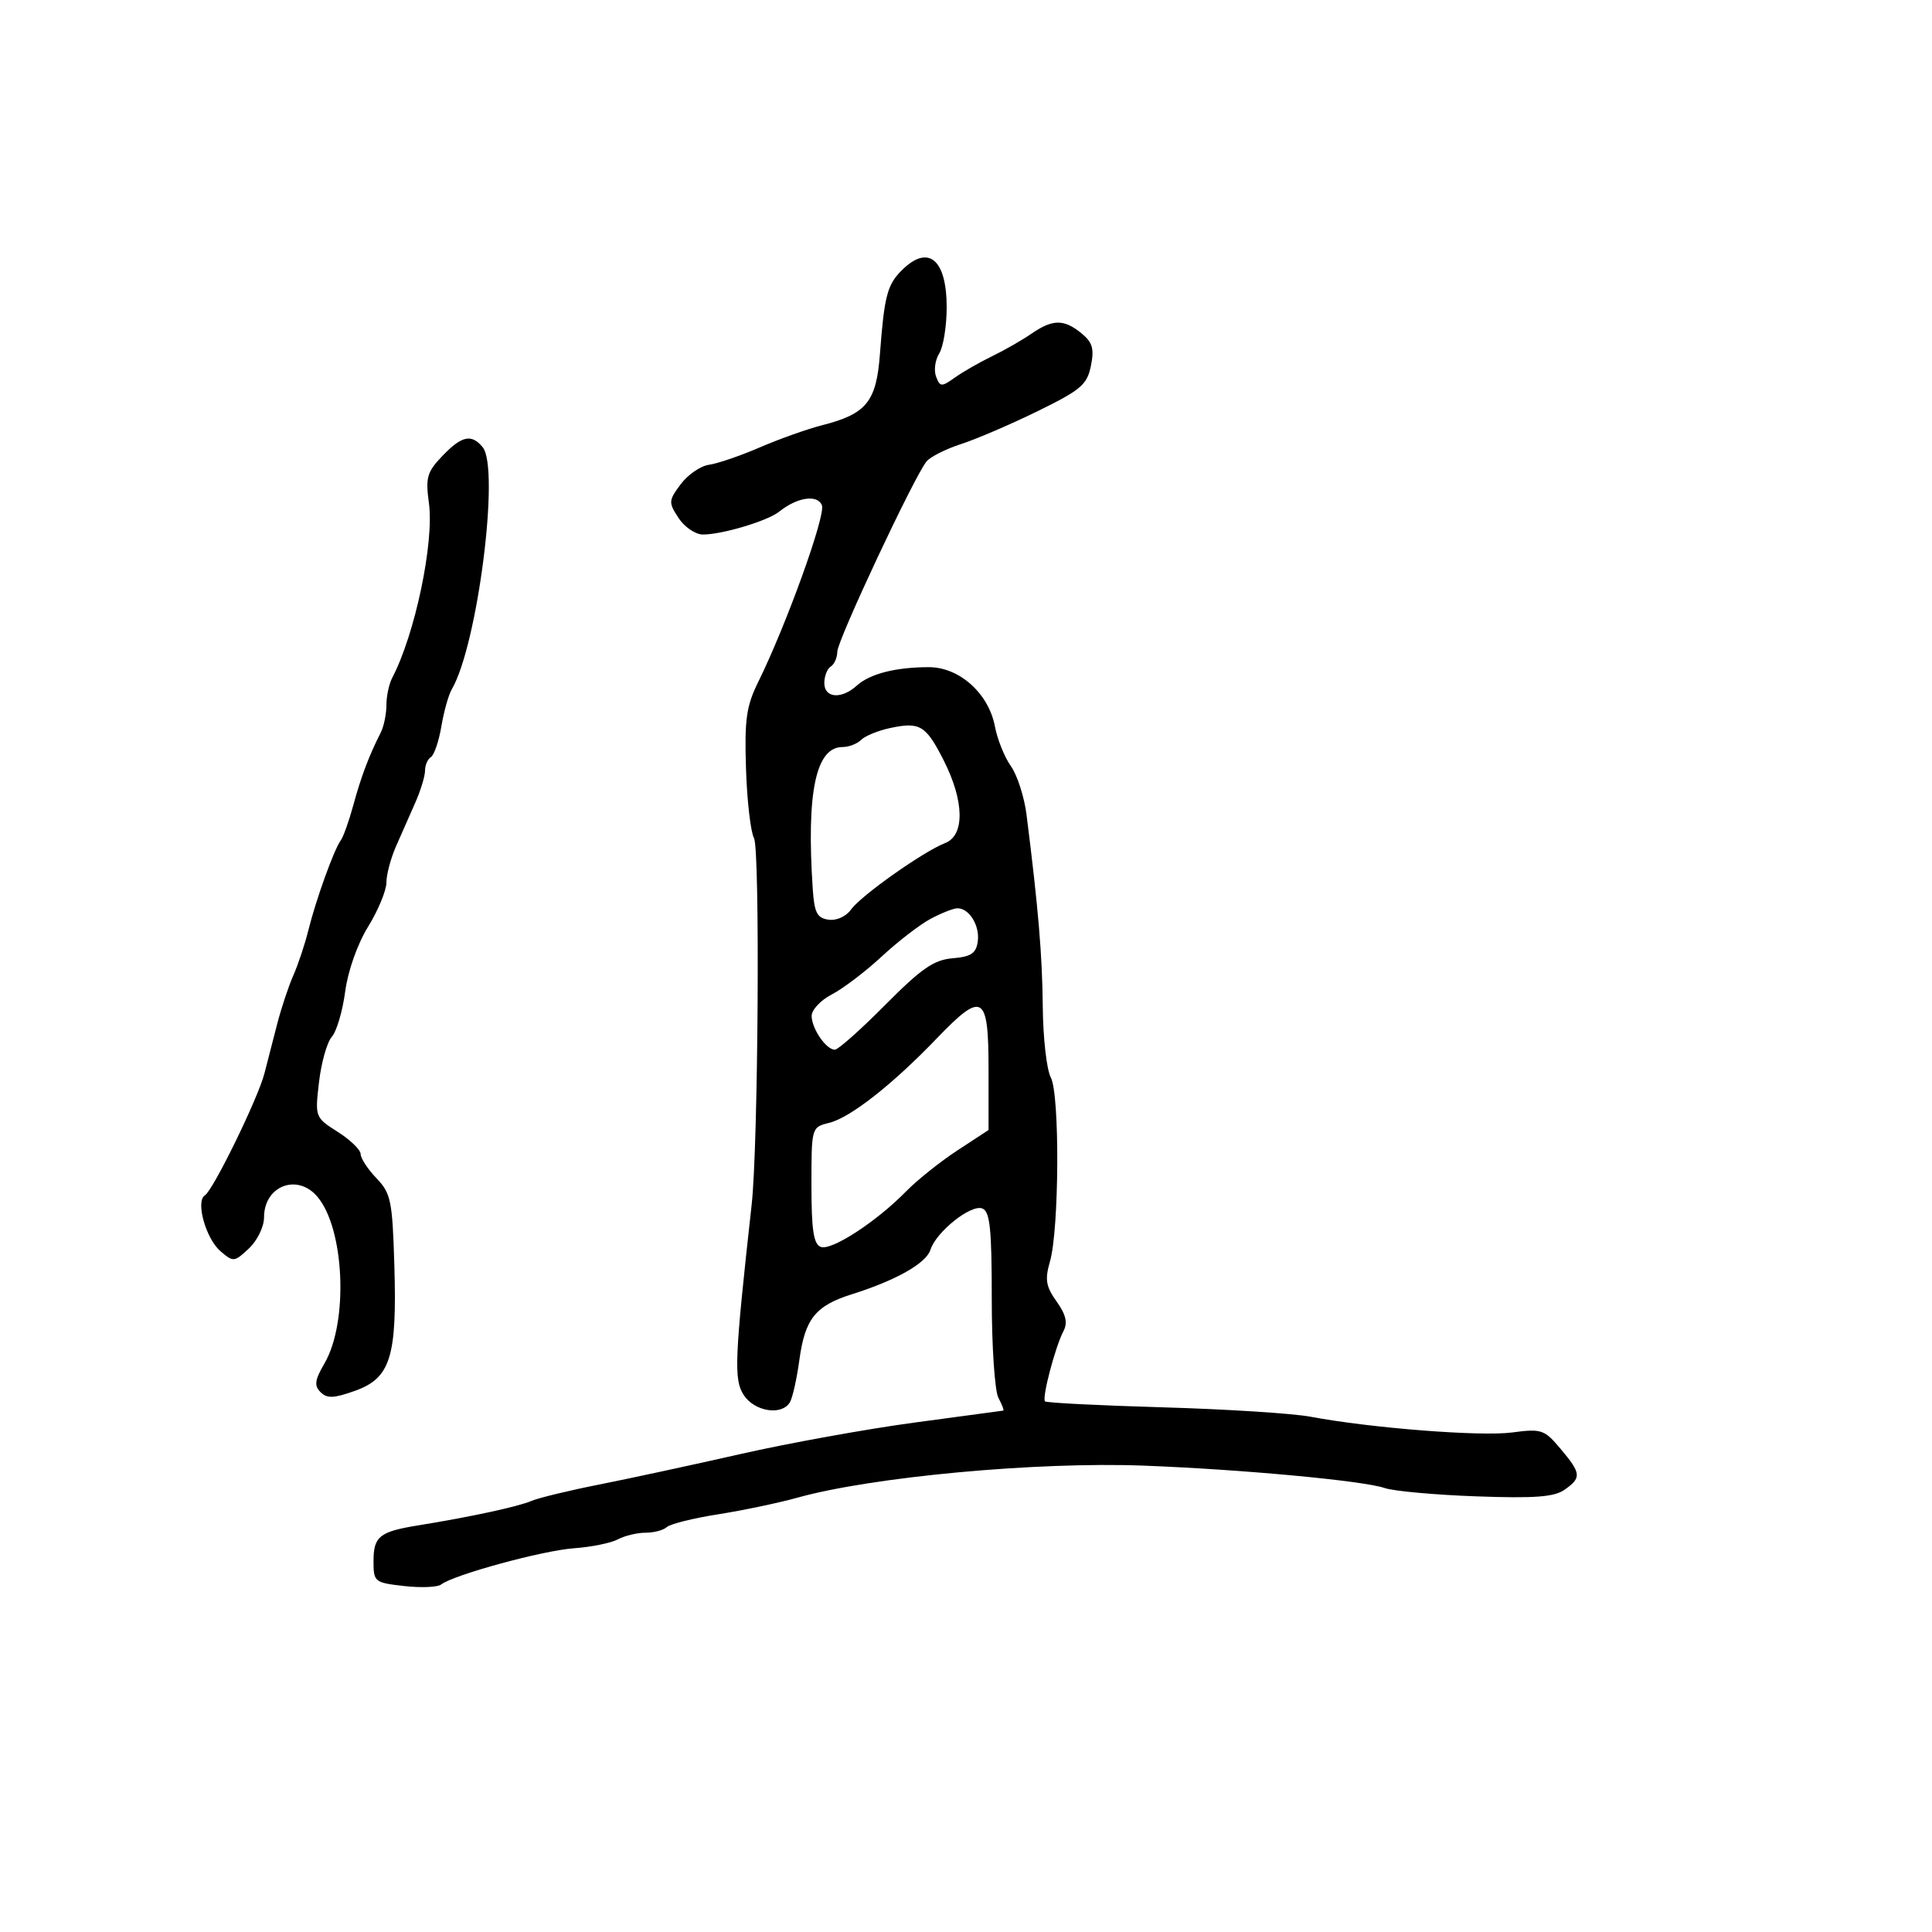<svg xmlns="http://www.w3.org/2000/svg" width="300" height="300" viewBox="0 0 300 300" version="1.1">
	<path d="M 140.025 41.975 C 137.765 44.235, 137.311 45.977, 136.635 54.981 C 136.078 62.391, 134.545 64.278, 127.655 66.031 C 125.370 66.613, 121.025 68.157, 118 69.463 C 114.975 70.769, 111.420 71.987, 110.100 72.169 C 108.781 72.351, 106.799 73.712, 105.698 75.193 C 103.800 77.744, 103.783 78.020, 105.371 80.443 C 106.292 81.849, 107.996 83, 109.157 83 C 112.152 83, 119.224 80.878, 121 79.446 C 123.790 77.197, 126.960 76.731, 127.628 78.473 C 128.231 80.045, 122.076 97.106, 117.729 105.912 C 115.889 109.639, 115.595 111.723, 115.837 119.343 C 115.995 124.304, 116.555 129.169, 117.083 130.154 C 118.031 131.926, 117.741 177.820, 116.723 187 C 114.054 211.087, 113.923 214.234, 115.492 216.629 C 117.165 219.182, 121.354 219.854, 122.639 217.775 C 123.055 217.102, 123.723 214.137, 124.124 211.186 C 124.991 204.792, 126.614 202.756, 132.264 200.976 C 139.151 198.806, 143.812 196.168, 144.481 194.061 C 145.364 191.277, 150.766 186.973, 152.527 187.649 C 153.723 188.108, 154 190.742, 154 201.673 C 154 209.075, 154.466 216.002, 155.035 217.066 C 155.605 218.130, 155.942 219.018, 155.785 219.040 C 155.628 219.062, 149.425 219.898, 142 220.897 C 134.575 221.897, 122.425 224.094, 115 225.779 C 107.575 227.464, 97.675 229.600, 93 230.527 C 88.325 231.453, 83.600 232.598, 82.500 233.071 C 80.456 233.950, 73.045 235.550, 64.996 236.851 C 58.915 237.833, 58 238.563, 58 242.429 C 58 245.637, 58.148 245.757, 62.750 246.279 C 65.362 246.575, 67.950 246.468, 68.500 246.040 C 70.430 244.538, 84.275 240.761, 89.116 240.415 C 91.806 240.223, 94.877 239.601, 95.938 239.033 C 97 238.465, 98.933 238, 100.234 238 C 101.535 238, 103.027 237.605, 103.550 237.121 C 104.072 236.638, 107.650 235.748, 111.500 235.142 C 115.350 234.537, 120.916 233.369, 123.869 232.546 C 135.442 229.324, 160.982 226.959, 177.500 227.580 C 192.640 228.150, 211.732 229.921, 215 231.059 C 216.375 231.537, 222.760 232.119, 229.188 232.352 C 238.289 232.682, 241.332 232.456, 242.938 231.331 C 245.606 229.462, 245.542 228.797, 242.323 224.971 C 239.798 221.972, 239.367 221.826, 234.782 222.435 C 229.903 223.082, 212.855 221.748, 203.500 219.988 C 200.750 219.470, 190.440 218.814, 180.590 218.530 C 170.739 218.245, 162.495 217.829, 162.270 217.604 C 161.763 217.096, 163.850 209.142, 165.130 206.705 C 165.817 205.398, 165.528 204.146, 164.067 202.093 C 162.405 199.760, 162.228 198.694, 163.037 195.888 C 164.478 190.885, 164.576 169.941, 163.170 167.316 C 162.526 166.114, 161.964 161.164, 161.920 156.316 C 161.848 148.333, 161.226 140.969, 159.399 126.500 C 159.051 123.750, 157.958 120.360, 156.970 118.966 C 155.981 117.573, 154.866 114.804, 154.493 112.814 C 153.531 107.687, 148.977 103.596, 144.235 103.598 C 139.087 103.599, 135.072 104.625, 133.049 106.456 C 130.657 108.621, 128 108.412, 128 106.059 C 128 104.991, 128.450 103.840, 129 103.500 C 129.550 103.160, 130.007 102.121, 130.016 101.191 C 130.032 99.411, 141.991 73.921, 143.875 71.651 C 144.478 70.924, 146.890 69.710, 149.236 68.953 C 151.581 68.195, 156.926 65.899, 161.112 63.851 C 167.841 60.558, 168.803 59.741, 169.395 56.813 C 169.935 54.141, 169.650 53.162, 167.922 51.750 C 165.200 49.528, 163.473 49.544, 160.154 51.822 C 158.694 52.825, 155.925 54.409, 154 55.343 C 152.075 56.276, 149.493 57.757, 148.262 58.634 C 146.196 60.105, 145.973 60.094, 145.354 58.481 C 144.986 57.521, 145.205 55.901, 145.842 54.881 C 146.479 53.861, 147 50.636, 147 47.714 C 147 40.235, 144.128 37.872, 140.025 41.975 M 68.680 70.812 C 66.306 73.290, 66.060 74.156, 66.603 78.123 C 67.439 84.222, 64.438 98.516, 60.911 105.236 C 60.410 106.191, 60 108.110, 60 109.500 C 60 110.890, 59.603 112.809, 59.117 113.764 C 57.306 117.323, 56.058 120.625, 54.871 125 C 54.199 127.475, 53.314 129.954, 52.903 130.508 C 51.868 131.906, 49.061 139.700, 47.879 144.458 C 47.339 146.635, 46.290 149.785, 45.549 151.458 C 44.809 153.131, 43.680 156.525, 43.041 159 C 42.402 161.475, 41.511 164.931, 41.061 166.681 C 40.060 170.567, 33.098 184.822, 31.812 185.616 C 30.338 186.527, 31.956 192.324, 34.231 194.283 C 36.228 196.002, 36.385 195.987, 38.651 193.858 C 39.960 192.629, 41 190.488, 41 189.026 C 41 184.187, 46.084 182.161, 49.219 185.750 C 53.497 190.649, 54.153 205.249, 50.385 211.707 C 48.881 214.282, 48.761 215.161, 49.771 216.171 C 50.781 217.181, 51.835 217.140, 55.125 215.964 C 60.633 213.996, 61.660 210.726, 61.235 196.506 C 60.934 186.430, 60.702 185.298, 58.453 182.951 C 57.104 181.543, 56 179.857, 56 179.204 C 56 178.552, 54.402 177.002, 52.448 175.759 C 48.916 173.512, 48.900 173.470, 49.540 168 C 49.894 164.975, 50.787 161.823, 51.525 160.995 C 52.262 160.168, 53.194 157.019, 53.595 153.997 C 54.023 150.768, 55.493 146.604, 57.162 143.892 C 58.723 141.355, 60 138.272, 60 137.041 C 60 135.809, 60.675 133.272, 61.500 131.401 C 62.325 129.531, 63.675 126.469, 64.500 124.599 C 65.325 122.728, 66 120.505, 66 119.658 C 66 118.811, 66.411 117.864, 66.913 117.554 C 67.415 117.243, 68.146 115.097, 68.537 112.783 C 68.927 110.470, 69.653 107.885, 70.150 107.038 C 74.151 100.218, 77.660 72.705, 74.945 69.434 C 73.200 67.331, 71.699 67.661, 68.680 70.812 M 138.157 113.063 C 136.319 113.460, 134.316 114.284, 133.707 114.893 C 133.098 115.502, 131.800 116, 130.823 116 C 126.681 116, 125.205 123.022, 126.201 138 C 126.449 141.731, 126.868 142.552, 128.653 142.807 C 129.895 142.984, 131.377 142.315, 132.153 141.228 C 133.701 139.061, 143.409 132.203, 146.750 130.916 C 149.832 129.729, 149.748 124.409, 146.546 118.092 C 143.765 112.602, 142.843 112.050, 138.157 113.063 M 144.500 142.676 C 142.850 143.554, 139.433 146.188, 136.907 148.529 C 134.381 150.871, 130.894 153.521, 129.157 154.419 C 127.421 155.317, 126.014 156.827, 126.032 157.776 C 126.069 159.773, 128.296 163, 129.637 163 C 130.141 163, 133.657 159.873, 137.450 156.050 C 143.070 150.387, 145.009 149.044, 147.924 148.800 C 150.787 148.560, 151.565 148.041, 151.827 146.195 C 152.177 143.723, 150.471 140.975, 148.628 141.040 C 148.007 141.062, 146.150 141.798, 144.500 142.676 M 145.456 161.250 C 138.559 168.429, 132.043 173.541, 128.750 174.357 C 126.004 175.037, 126 175.051, 126 184.050 C 126 190.986, 126.333 193.191, 127.445 193.617 C 129.102 194.253, 136.091 189.709, 140.689 185.006 C 142.410 183.247, 145.996 180.382, 148.658 178.638 L 153.500 175.469 153.500 165.998 C 153.500 154.366, 152.587 153.827, 145.456 161.250" stroke="none" fill="black" fill-rule="evenodd"/>
</svg>